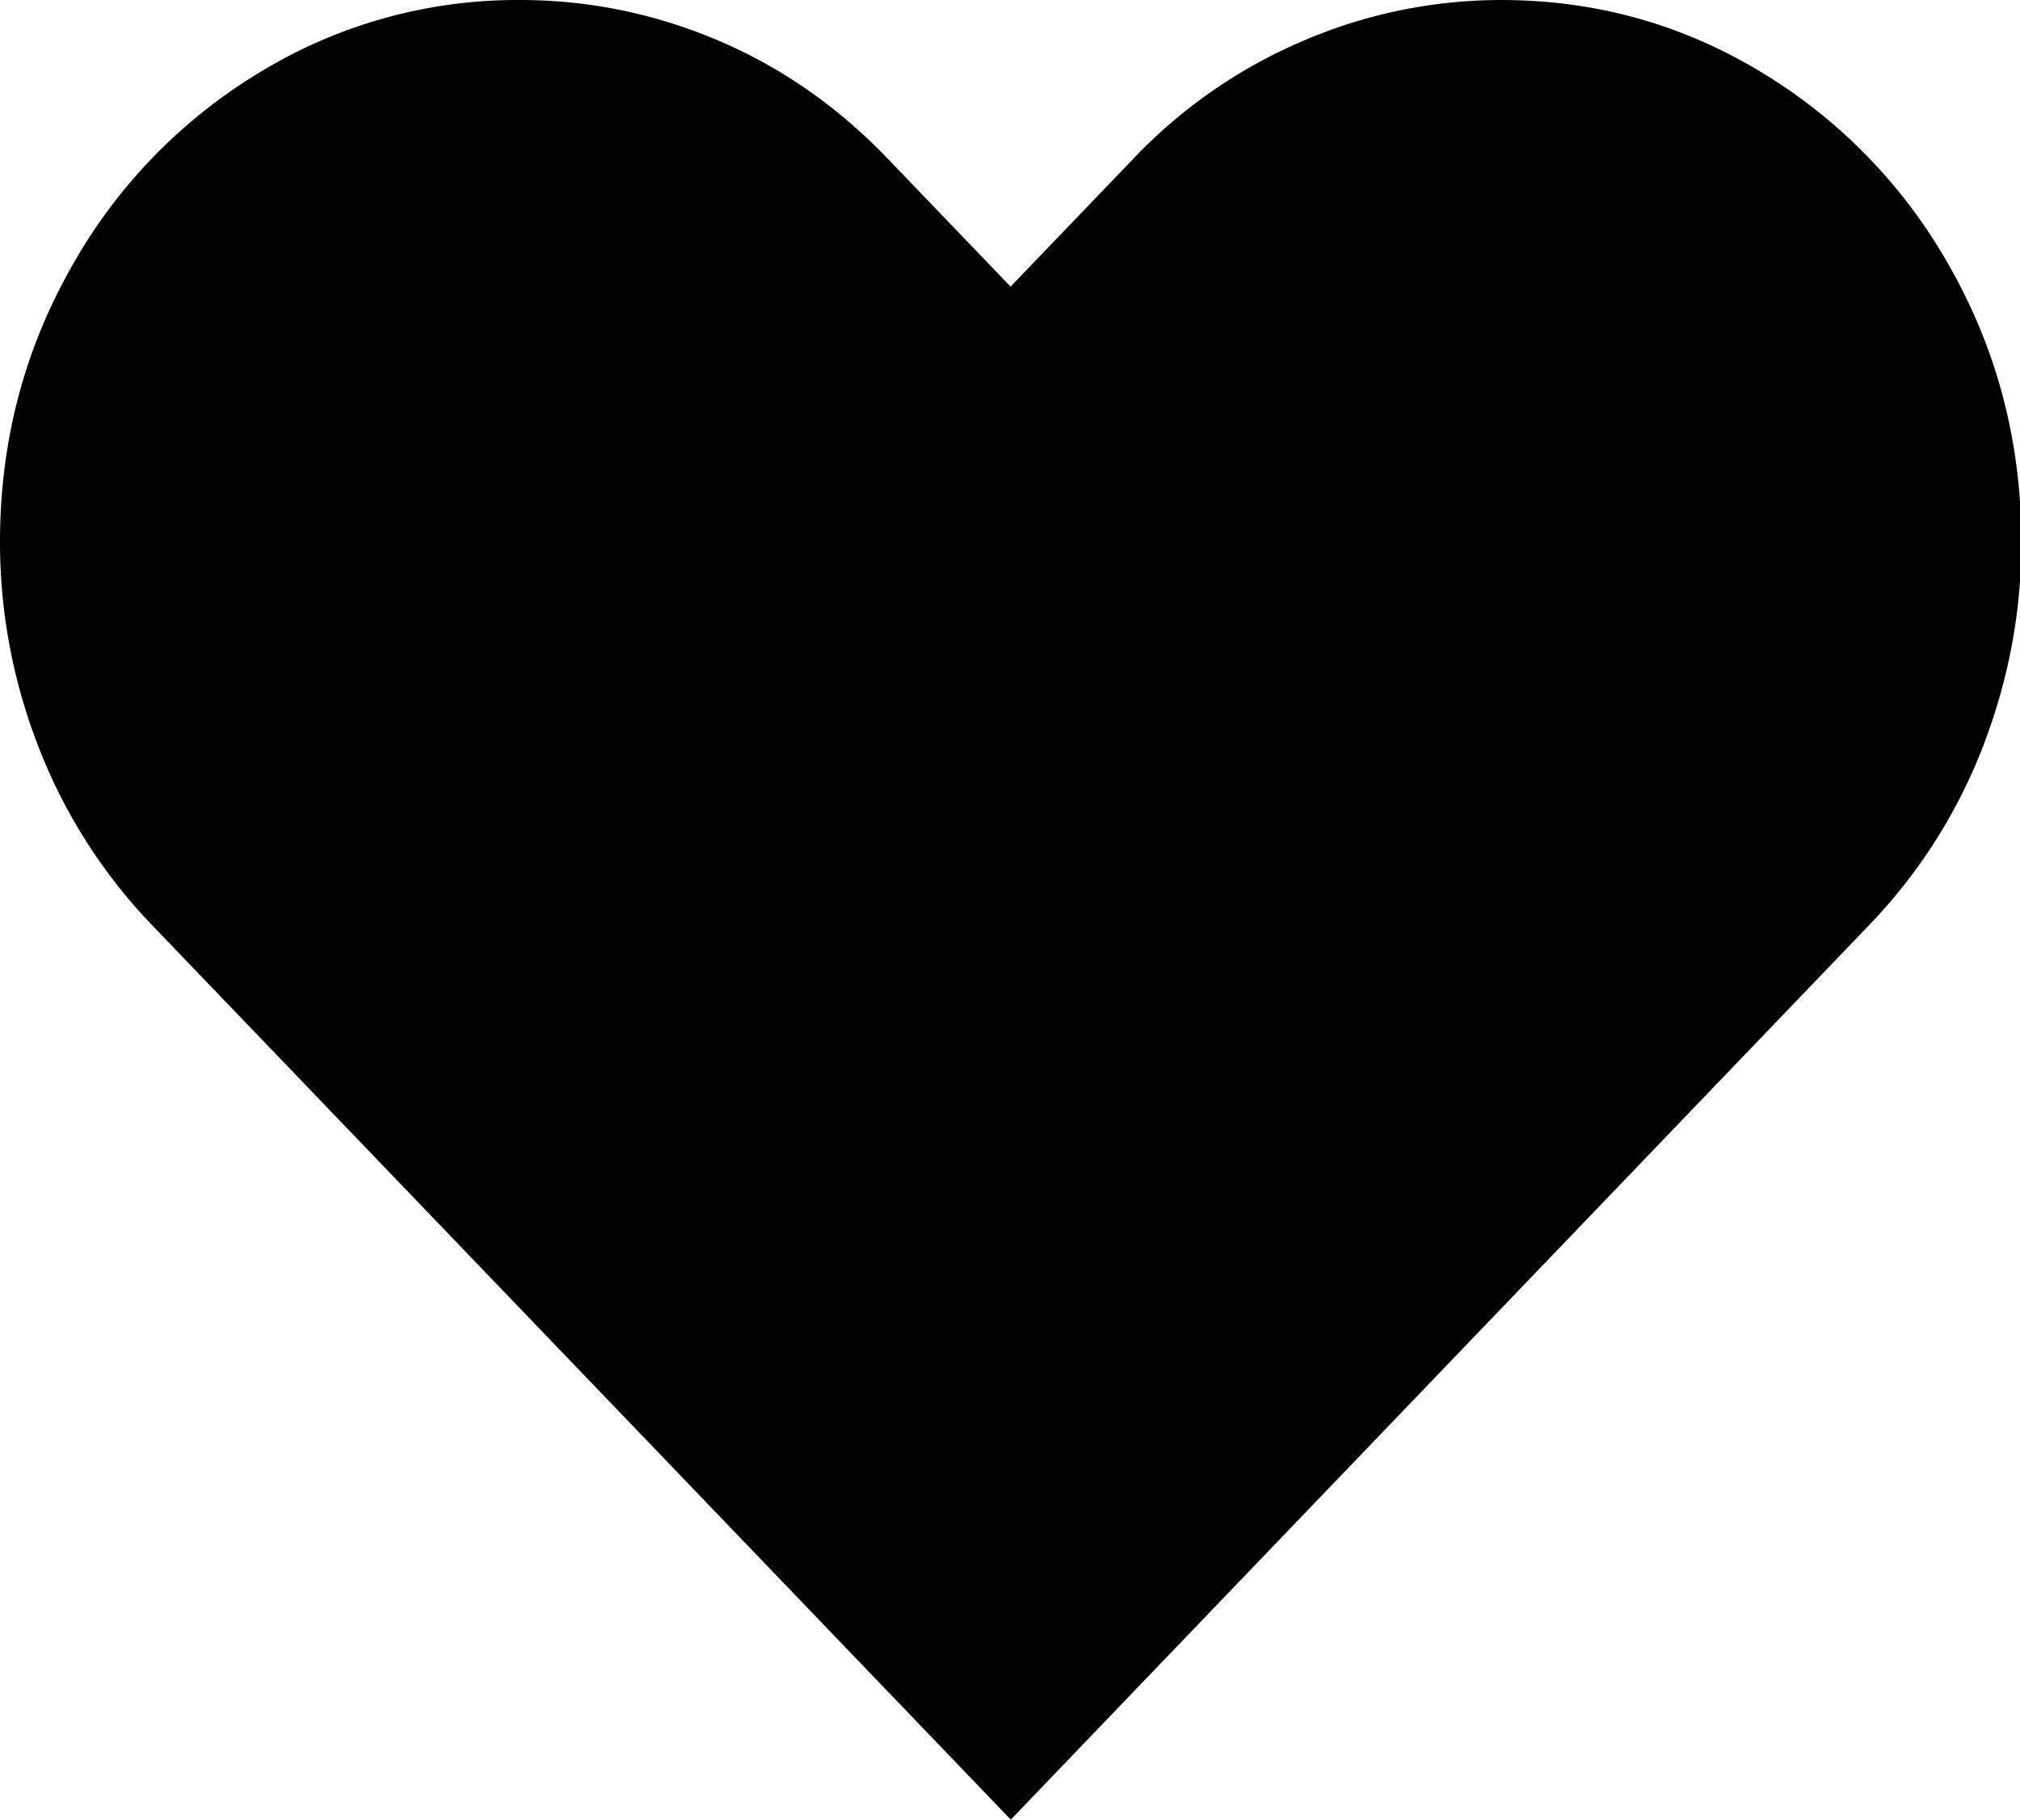 <?xml version="1.0" standalone="no"?><!DOCTYPE svg PUBLIC "-//W3C//DTD SVG 1.1//EN" "http://www.w3.org/Graphics/SVG/1.1/DTD/svg11.dtd"><svg t="1582857458594" class="icon" viewBox="0 0 1137 1024" version="1.1" xmlns="http://www.w3.org/2000/svg" p-id="6399" xmlns:xlink="http://www.w3.org/1999/xlink" width="222.07" height="200"><defs><style type="text/css"></style></defs><path d="M844.909 0.006c53.134 0 102.172 13.653 147.057 40.96a297.925 297.925 0 0 1 106.495 110.933c26.169 46.762 39.253 97.848 39.31 153.144 0 39.765-7.396 78.336-21.902 115.825a301.737 301.737 0 0 1-63.943 99.896L568.942 1024 85.731 520.764A301.623 301.623 0 0 1 21.902 420.868 316.699 316.699 0 0 1 0 305.043c0-55.296 13.084-106.382 39.253-153.087A297.356 297.356 0 0 1 145.862 40.909 278.185 278.185 0 0 1 292.805 0.006c38.4 0 75.434 7.566 111.16 22.642 35.669 15.132 67.697 37.376 95.857 66.787l69.006 71.85 69.006-71.85a286.604 286.604 0 0 1 95.914-66.56A282.224 282.224 0 0 1 844.852 0.006h0.057z" p-id="6400"></path></svg>